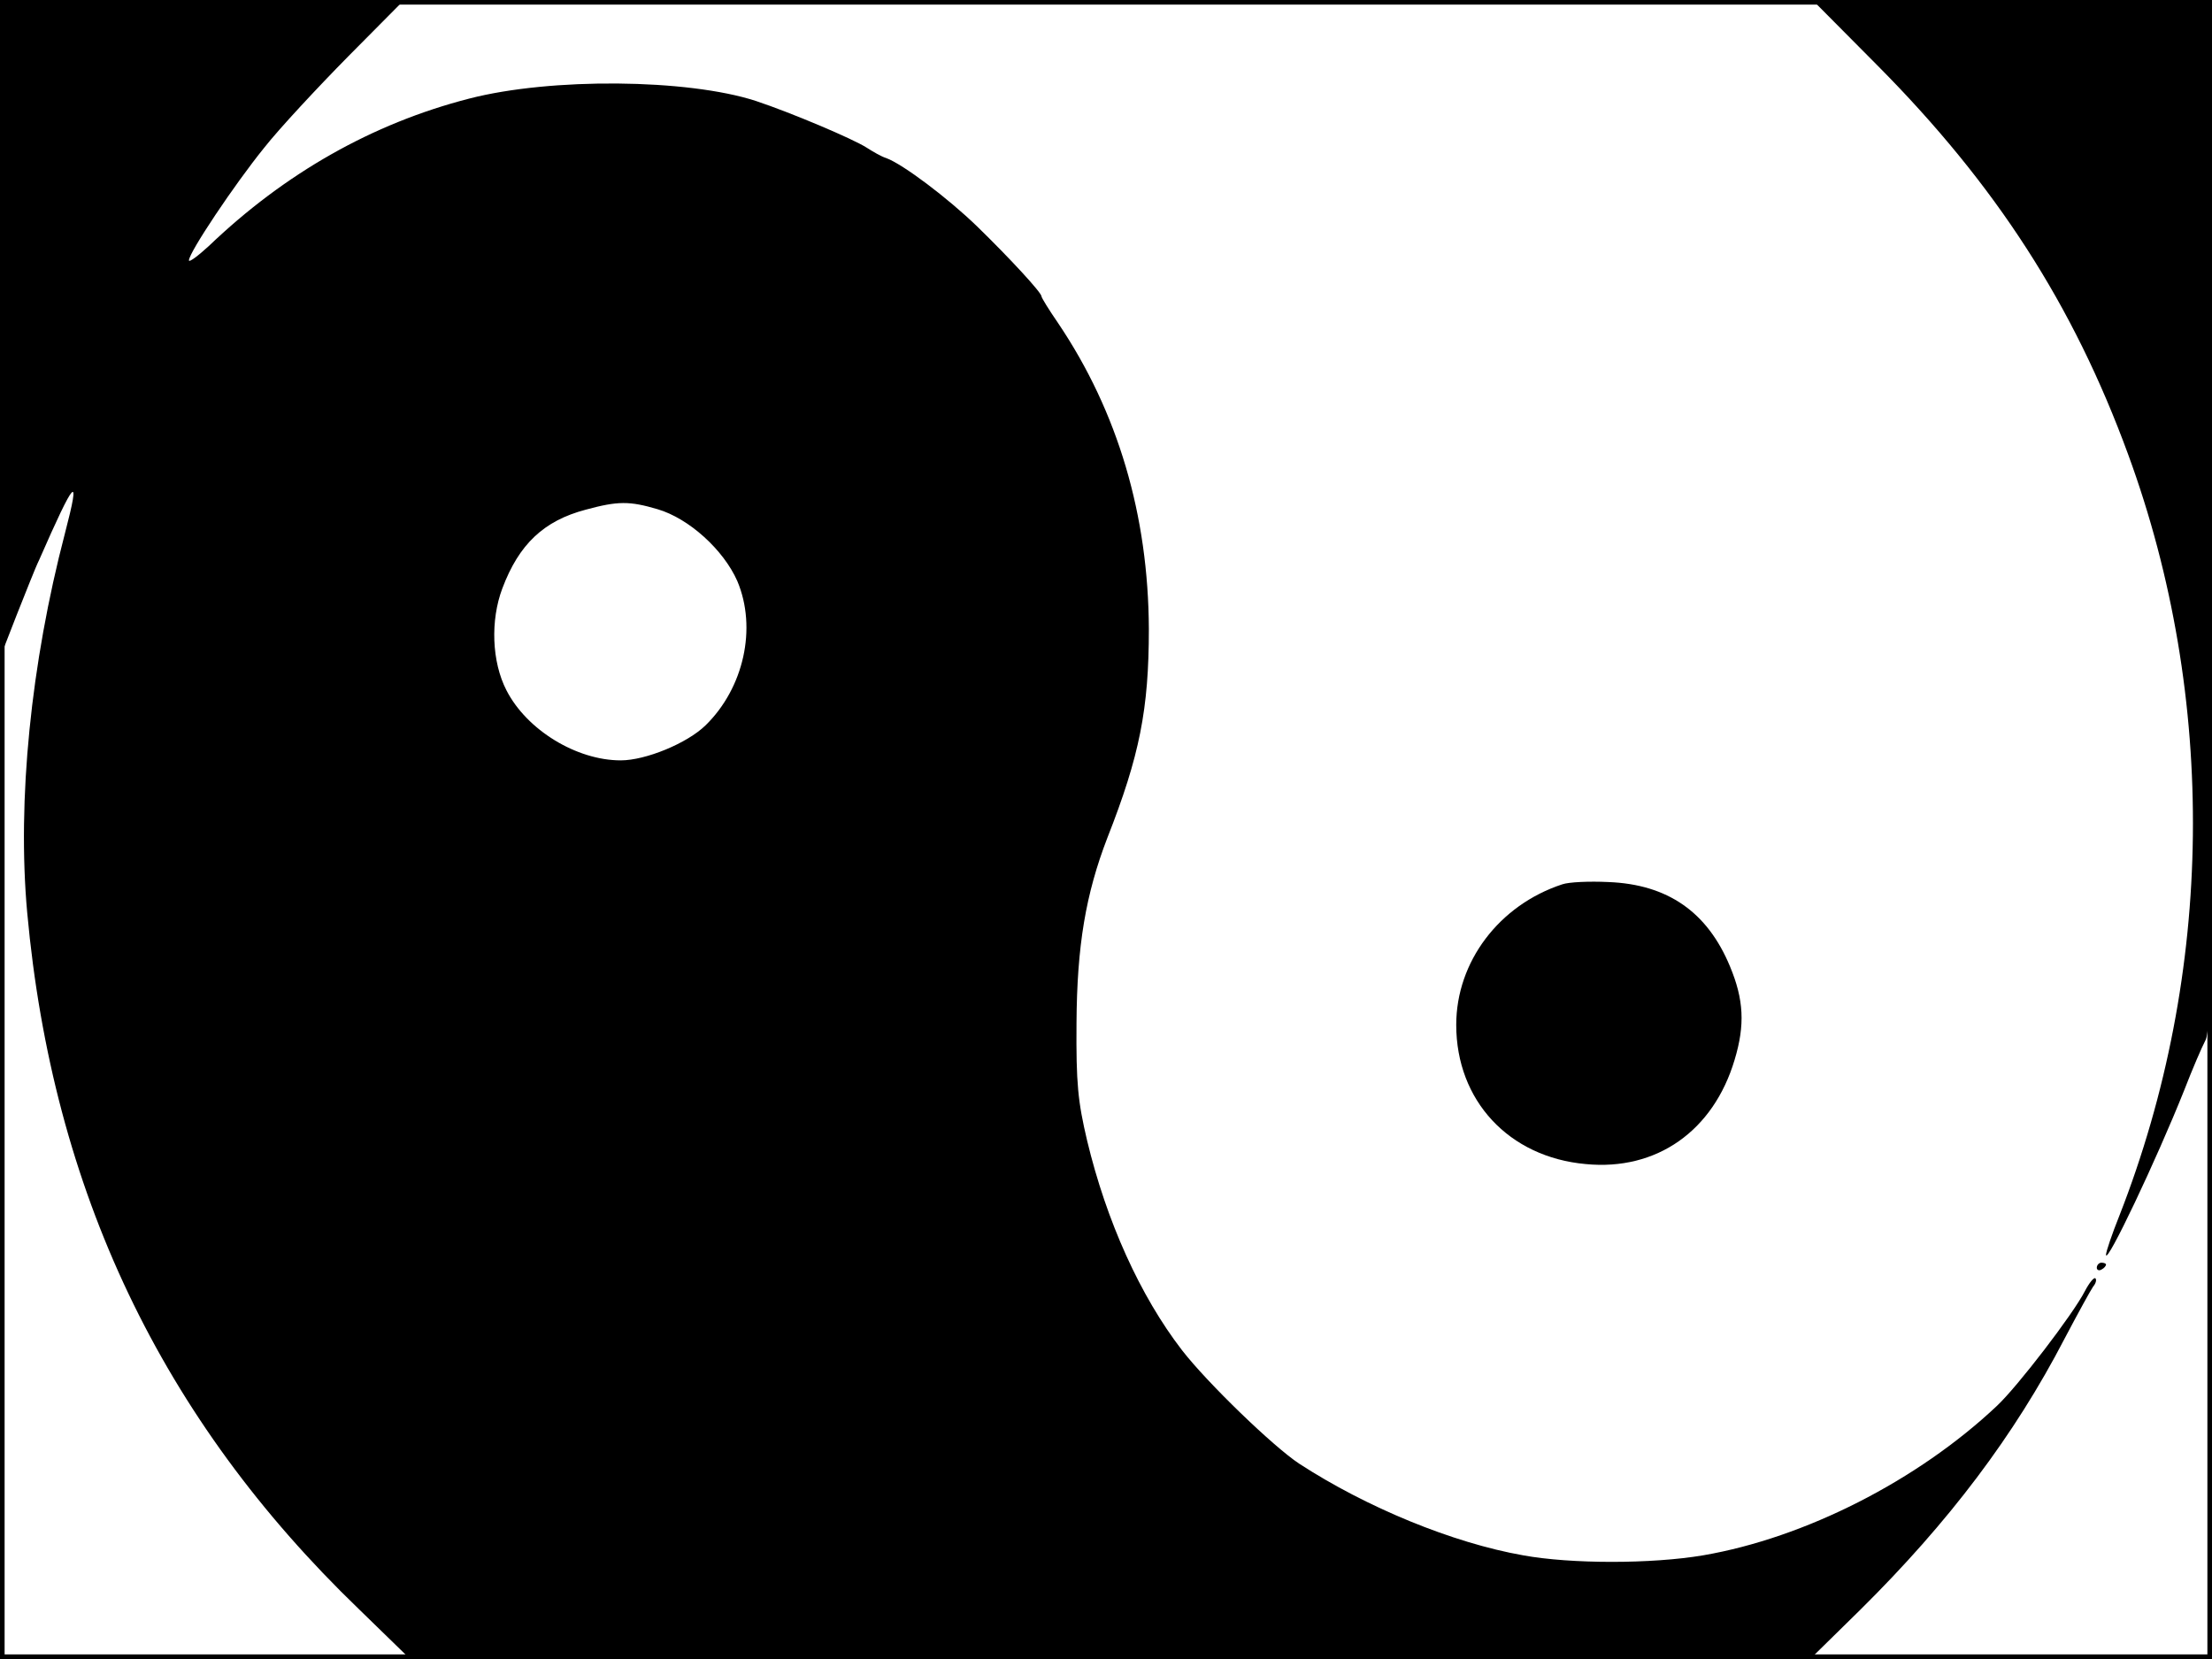 <?xml version="1.0" standalone="no"?>
<!DOCTYPE svg PUBLIC "-//W3C//DTD SVG 20010904//EN"
 "http://www.w3.org/TR/2001/REC-SVG-20010904/DTD/svg10.dtd">
<svg version="1.0" xmlns="http://www.w3.org/2000/svg"
 width="480pt" height="360pt" viewBox="0 0 480 360"
 preserveAspectRatio="xMidYMid meet">
<rect width="1" height="360" fill="#000000"/>
<rect x="479" width="1" height="360" fill="#000000"/>
<rect width="480" height="1" fill="#000000"/>
<rect y="359" width="480" height="1" fill="#000000"/>
<g transform="translate(0,360) scale(0.1,-0.1)"
fill="#000000" stroke="none">
<path d="M0 2888 l1 -713 35 90 c20 50 41 104 49 120 78 178 91 192 56 58 -74
-283 -104 -580 -82 -823 55 -603 291 -1099 720 -1512 l111 -108 1519 0 1519 0
109 107 c192 190 334 378 443 588 29 55 57 106 62 113 6 7 8 15 5 18 -3 3 -13
-9 -23 -28 -25 -49 -146 -207 -191 -249 -172 -162 -416 -286 -637 -324 -112
-19 -287 -19 -391 0 -153 27 -340 104 -486 199 -56 37 -199 175 -254 246 -91
118 -164 280 -206 455 -20 85 -24 124 -23 255 1 168 20 280 67 402 70 178 90
279 90 453 -1 247 -67 471 -197 664 -20 29 -36 55 -36 58 0 8 -68 82 -140 152
-63 61 -161 135 -197 148 -10 3 -29 14 -43 23 -30 19 -162 75 -240 101 -148
48 -444 51 -622 5 -210 -54 -400 -162 -565 -320 -24 -22 -43 -36 -43 -31 0 17
99 165 163 244 33 42 116 131 183 199 l121 122 -438 0 -439 0 0 -712z m1427
-393 c68 -20 143 -88 173 -156 43 -102 14 -232 -69 -313 -40 -39 -130 -76
-184 -76 -96 0 -204 66 -248 152 -32 62 -35 152 -9 221 36 96 90 147 181 171
70 19 95 19 156 1z"/>
<path d="M4074 3458 c257 -259 425 -519 544 -844 194 -529 187 -1126 -19
-1652 -16 -40 -29 -78 -29 -85 1 -22 109 205 170 358 17 44 38 93 46 108 12
24 14 197 14 1143 l0 1114 -434 0 -433 0 141 -142z"/>
<path d="M3390 1681 c-137 -45 -230 -168 -230 -305 0 -164 114 -287 281 -302
154 -15 277 72 323 226 23 76 20 131 -10 203 -49 118 -135 178 -264 183 -41 2
-86 0 -100 -5z"/>
<path d="M4550 849 c0 -5 5 -7 10 -4 6 3 10 8 10 11 0 2 -4 4 -10 4 -5 0 -10
-5 -10 -11z"/>
</g>
</svg>
